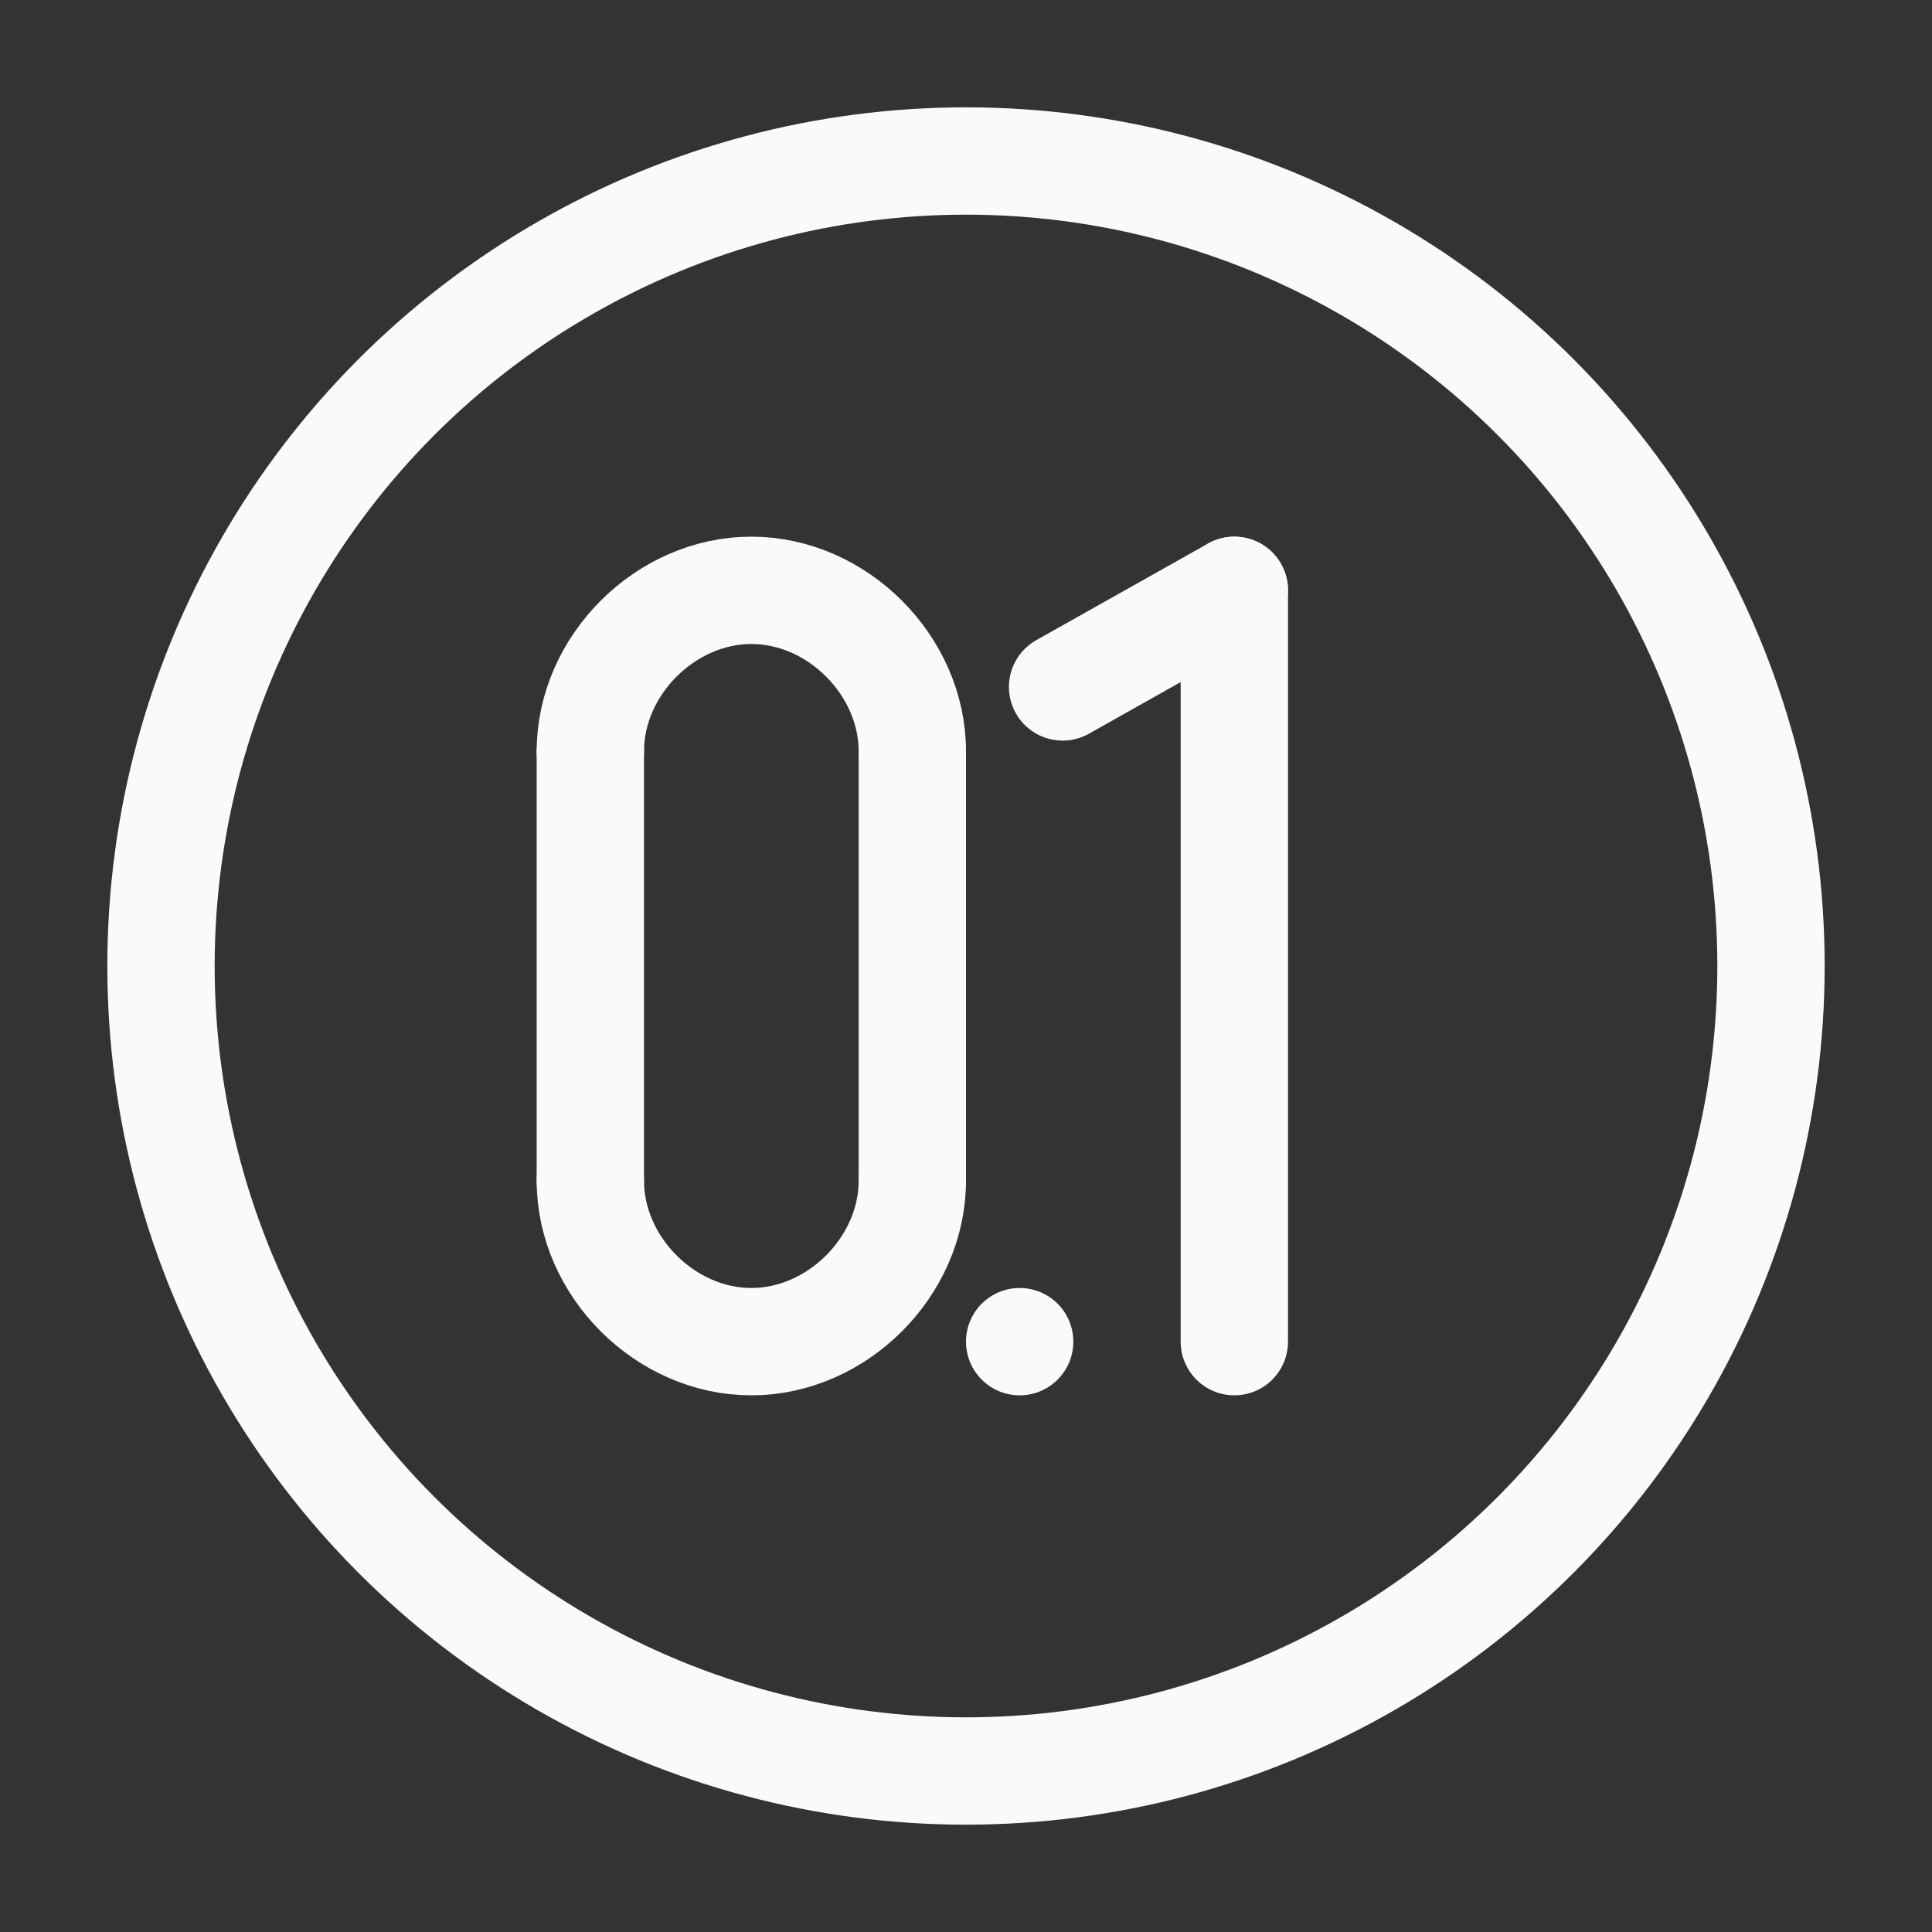 <?xml version="1.0" encoding="UTF-8" standalone="no"?>
<svg
   xmlns:dc="http://purl.org/dc/elements/1.1/"
   xmlns:cc="http://creativecommons.org/ns#"
   xmlns:rdf="http://www.w3.org/1999/02/22-rdf-syntax-ns#"
   xmlns:svg="http://www.w3.org/2000/svg"
   xmlns="http://www.w3.org/2000/svg"
   xml:space="preserve"
   enable-background="new 0 0 18 18"
   viewBox="0 0 18 18"
   y="0px"
   x="0px"
   id="Layer_1"
   version="1.1"><rect x="0" y="0" width="18" height="18" fill="#333333" stroke="none"/><defs
   id="defs23" />
<circle
   id="circle2"
   r="7.5"
   cy="9"
   cx="9"
   stroke-miterlimit="10"
   stroke-linejoin="round"
   stroke-linecap="round"
   stroke="#FAFAFA"
   fill="none" />
<path
   fill="none"
   stroke="#FAFAFA"
   stroke-linecap="round"
   stroke-linejoin="round"
   id="path4"
   d="M8.5,11  c0,0.8-0.7,1.5-1.5,1.5S5.5,11.8,5.5,11"
   stroke-miterlimit="10" />
<path
   id="path6"
   d="M5.5,7  c0-0.8,0.7-1.5,1.5-1.5S8.5,6.2,8.5,7"
   stroke-miterlimit="10"
   stroke-linejoin="round"
   stroke-linecap="round"
   stroke="#FAFAFA"
   fill="none" />
<line
   id="line8"
   y2="11"
   x2="5.5"
   y1="7"
   x1="5.5"
   stroke-miterlimit="10"
   stroke-linejoin="round"
   stroke-linecap="round"
   stroke="#FAFAFA"
   fill="none" />
<line
   id="line10"
   y2="11"
   x2="8.5"
   y1="7"
   x1="8.5"
   stroke-miterlimit="10"
   stroke-linejoin="round"
   stroke-linecap="round"
   stroke="#FAFAFA"
   fill="none" />

<g
   id="g18">
	
		<line
   id="line14"
   y2="5.5"
   x2="11.5"
   y1="6.4"
   x1="9.9"
   stroke-miterlimit="10"
   stroke-linejoin="round"
   stroke-linecap="round"
   stroke="#FAFAFA"
   fill="none" />
	
		<line
   id="line16"
   y2="5.5"
   x2="11.5"
   y1="12.5"
   x1="11.5"
   stroke-miterlimit="10"
   stroke-linejoin="round"
   stroke-linecap="round"
   stroke="#FAFAFA"
   fill="none" />
</g>
<circle
   r="0.5"
   cy="12.5"
   cx="9.5"
   id="path856"
   style="opacity:1;fill:#FAFAFA;fill-opacity:1;stroke:none;stroke-width:1.077;stroke-linecap:round;stroke-linejoin:round;stroke-miterlimit:10;stroke-dasharray:none;stroke-opacity:1;paint-order:stroke fill markers" /></svg>